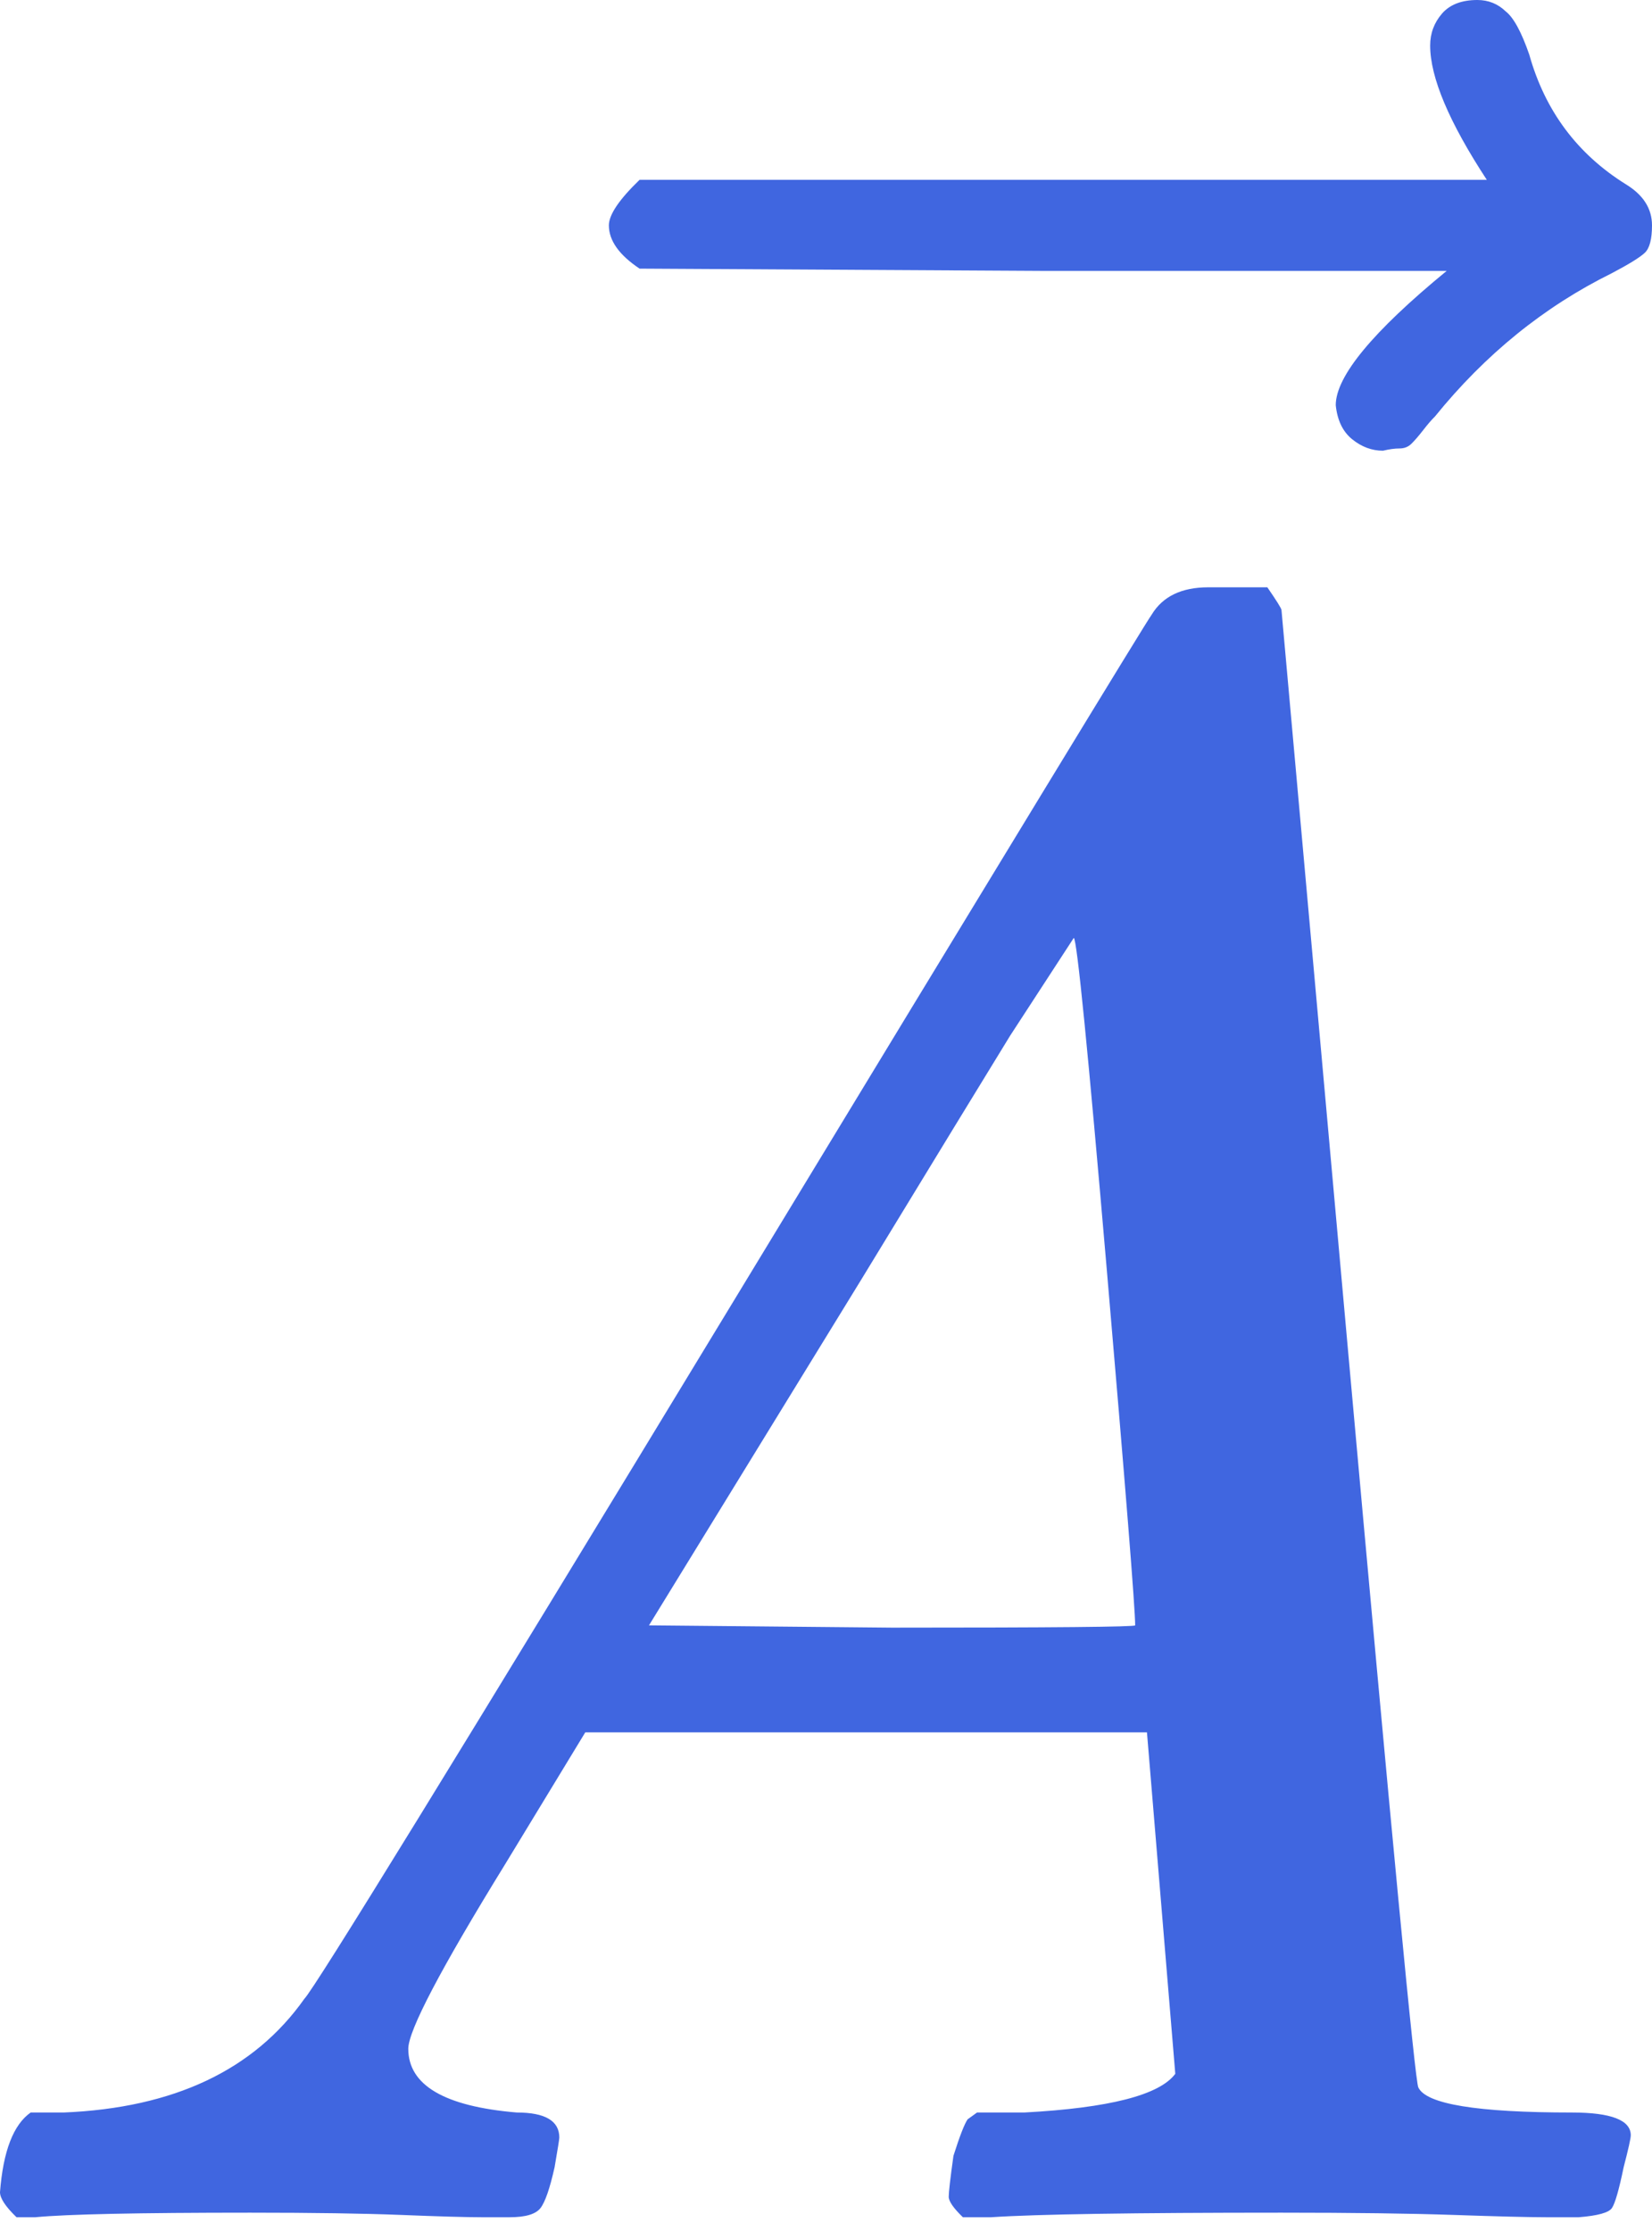 <svg width="60" height="81" viewBox="0 0 60 81" fill="none" xmlns="http://www.w3.org/2000/svg">
<path d="M14.829 74.384C14.829 75.706 16.143 76.478 18.771 76.698C19.8 76.698 20.314 77.001 20.314 77.607C20.314 77.662 20.257 78.02 20.143 78.682C19.971 79.453 19.8 79.949 19.629 80.169C19.457 80.39 19.086 80.5 18.514 80.5C18.4 80.5 18.057 80.5 17.486 80.5C16.914 80.5 15.943 80.472 14.571 80.417C13.2 80.362 11.371 80.335 9.086 80.335C5.029 80.335 2.429 80.39 1.286 80.5H0.6C0.2 80.114 0 79.811 0 79.591C0.114 78.103 0.486 77.139 1.114 76.698H2.314C6.314 76.533 9.229 75.155 11.057 72.566C11.4 72.235 16.571 63.833 26.571 47.358C36.571 30.883 41.657 22.536 41.829 22.315C42.229 21.654 42.914 21.323 43.886 21.323H44.571H46.029C46.371 21.819 46.543 22.095 46.543 22.15L48.943 48.846C50.543 66.642 51.4 75.624 51.514 75.789C51.8 76.395 53.657 76.698 57.086 76.698C58.514 76.698 59.229 76.974 59.229 77.525C59.229 77.635 59.143 78.02 58.971 78.682C58.8 79.508 58.657 80.004 58.543 80.169C58.429 80.335 58.029 80.445 57.343 80.5C57.171 80.5 56.771 80.5 56.143 80.5C55.514 80.5 54.4 80.472 52.8 80.417C51.2 80.362 49.114 80.335 46.543 80.335C41.171 80.335 37.657 80.39 36 80.5H34.971C34.629 80.169 34.457 79.921 34.457 79.756C34.457 79.591 34.514 79.095 34.629 78.269C34.857 77.552 35.029 77.111 35.143 76.946L35.486 76.698H37.2C40.286 76.533 42.114 76.064 42.686 75.293L41.657 62.896H21.257L18.343 67.689C16 71.491 14.829 73.723 14.829 74.384ZM41.229 59.011C41.229 58.405 40.886 54.108 40.2 46.118C39.514 38.129 39.114 34.106 39 34.051L36.686 37.605C35.771 39.093 33.971 42.041 31.286 46.449L23.571 59.011L32.4 59.094C38.286 59.094 41.229 59.066 41.229 59.011Z" fill="#4066E0"/>
<path d="M51.943 1.653C51.943 1.212 52.086 0.826 52.371 0.496C52.657 0.165 53.086 -3.8147e-06 53.657 -3.8147e-06C54.057 -3.8147e-06 54.4 0.138 54.686 0.413C54.971 0.634 55.257 1.157 55.543 1.984C56.114 4.022 57.286 5.593 59.057 6.695C59.686 7.08 60 7.576 60 8.182C60 8.678 59.914 9.009 59.743 9.174C59.571 9.339 59.171 9.587 58.543 9.918C56.086 11.13 53.943 12.866 52.114 15.125C52 15.235 51.857 15.4 51.686 15.621C51.514 15.841 51.371 16.006 51.257 16.116C51.143 16.227 51 16.282 50.829 16.282C50.657 16.282 50.457 16.309 50.229 16.364C49.829 16.364 49.457 16.227 49.114 15.951C48.771 15.676 48.571 15.262 48.514 14.711C48.514 13.665 49.857 12.039 52.543 9.835H37.886L23.229 9.753C22.486 9.257 22.114 8.733 22.114 8.182C22.114 7.797 22.486 7.246 23.229 6.529H54C52.629 4.435 51.943 2.81 51.943 1.653Z" fill="#4066E0"/>
</svg>
